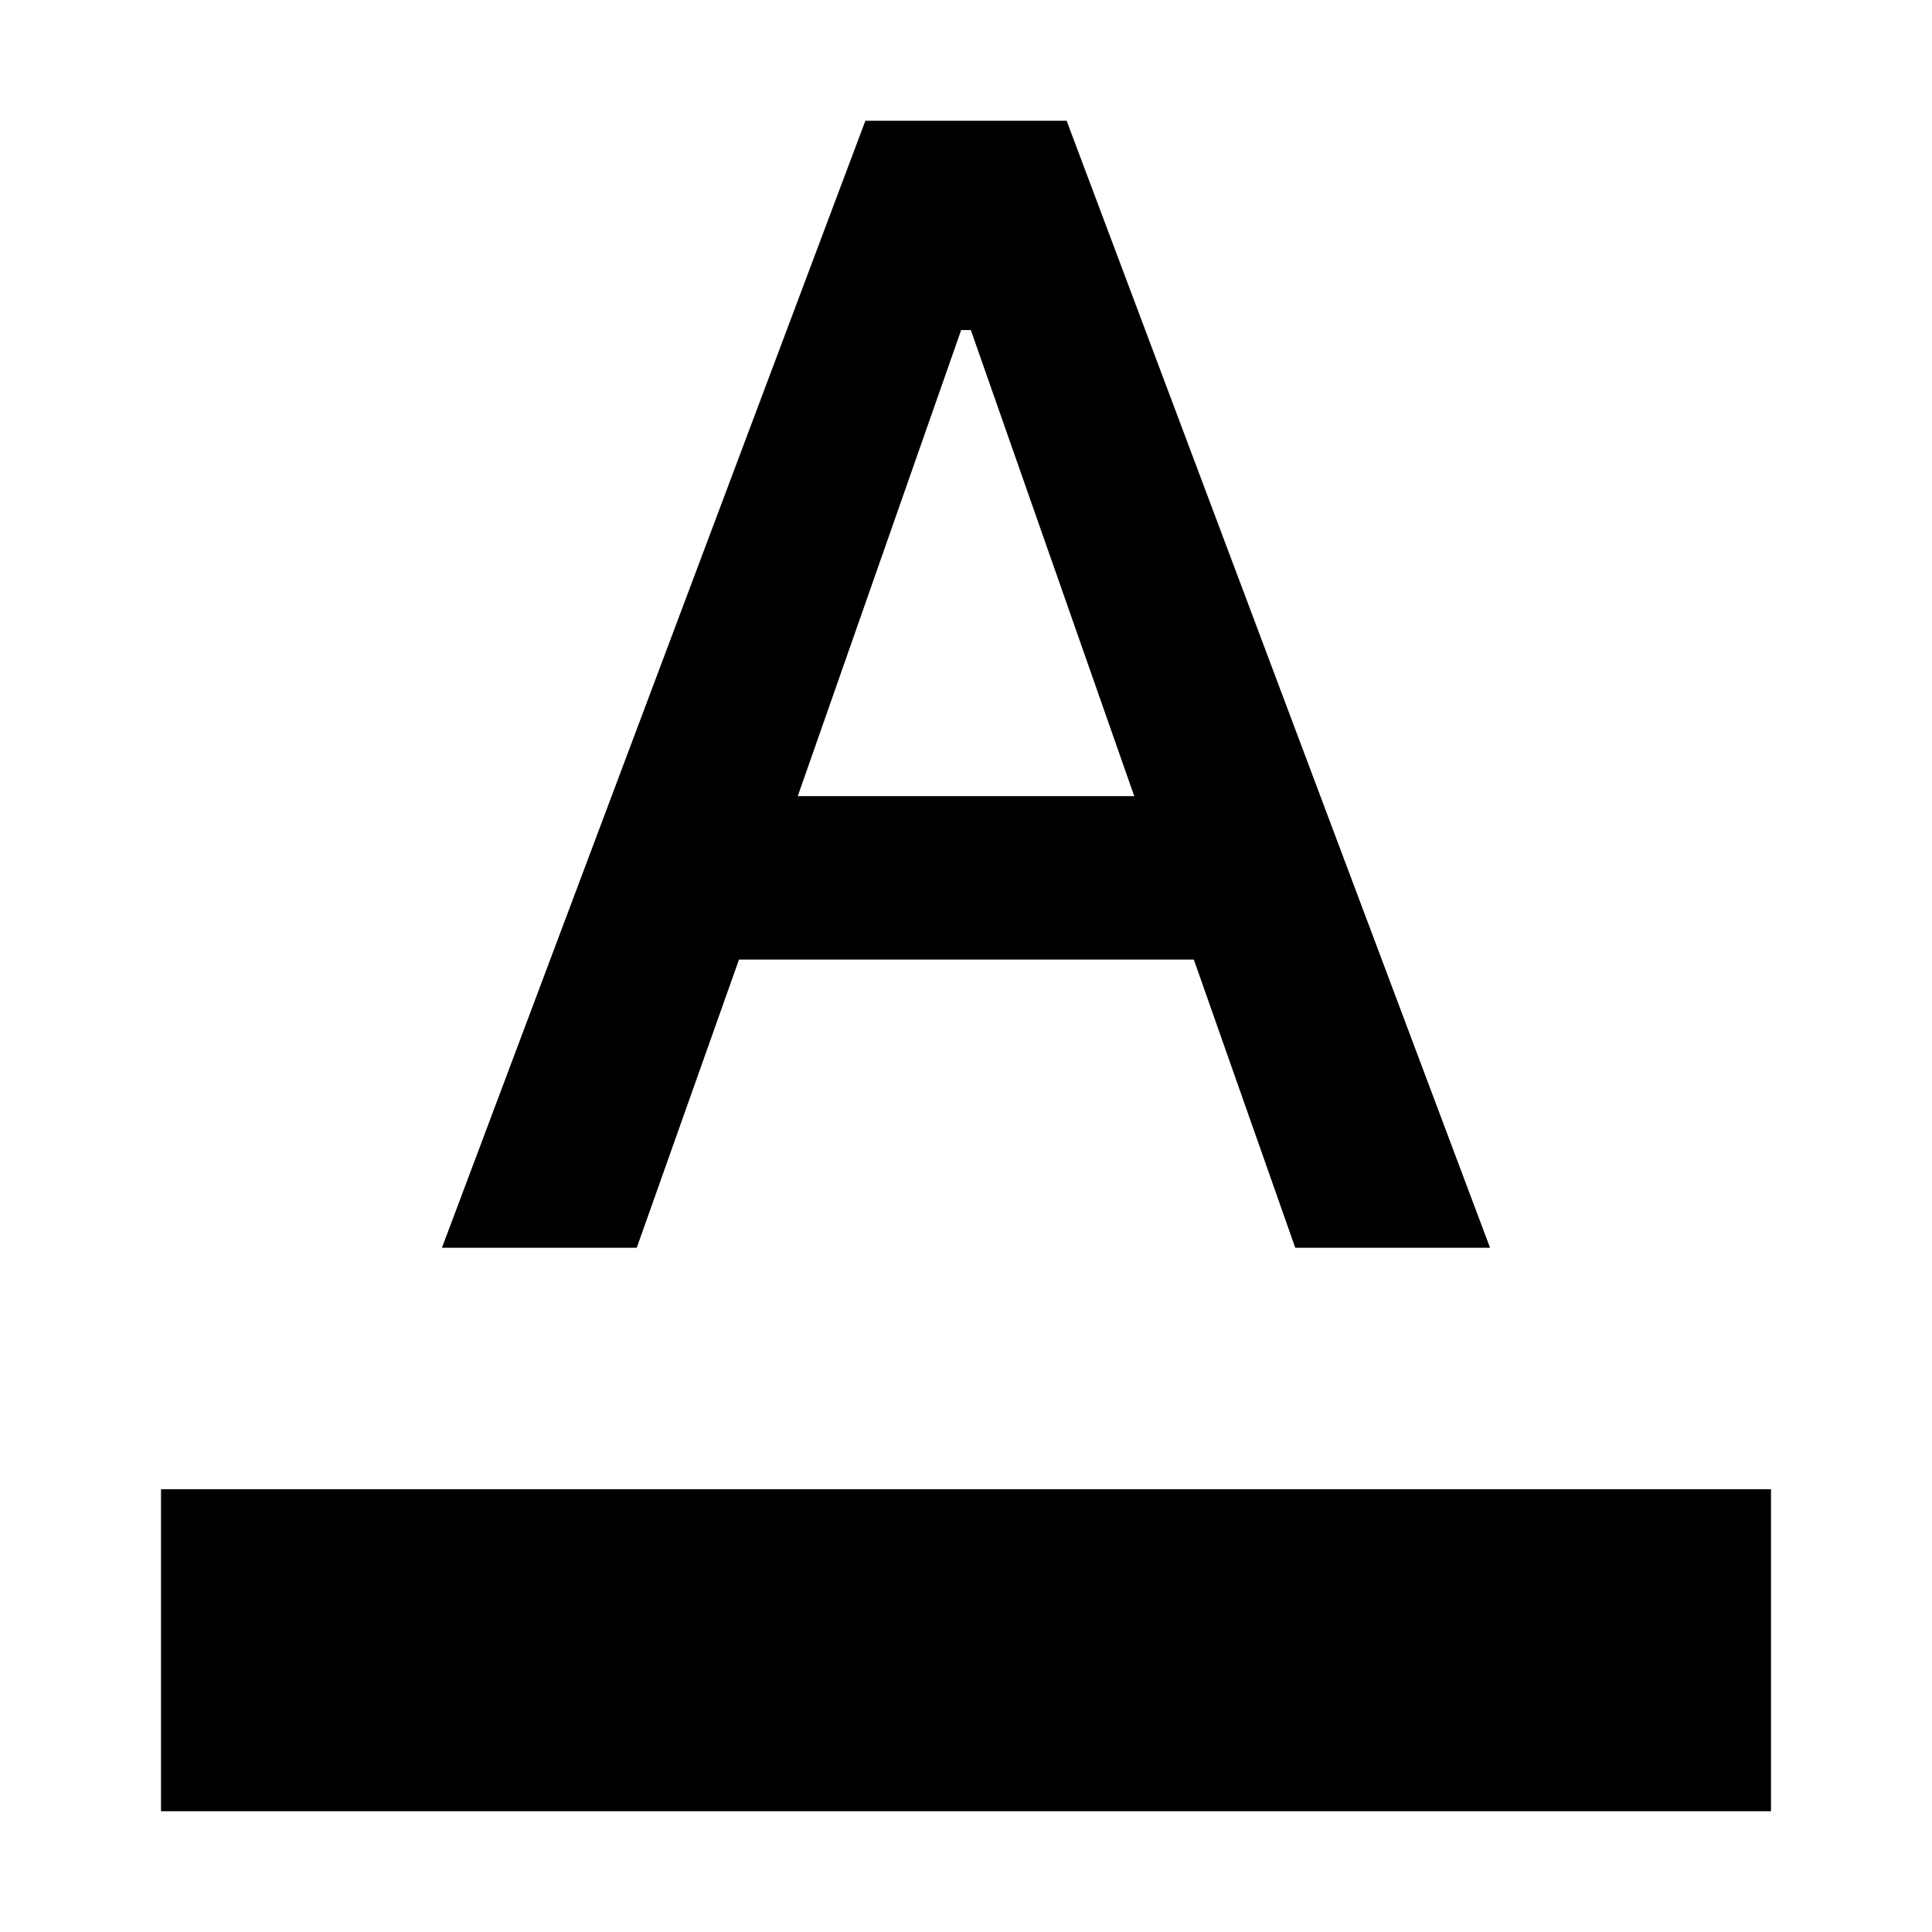 <svg width="24" height="24" viewBox="0 0 24 24" xmlns="http://www.w3.org/2000/svg" fill='currentColor'><g id="format_color_text"><path id="Vector" d="M2 18.5H22V22.5H2V18.5ZM5.49 15.5H7.91L9.18 11.92H14.83L16.09 15.5H18.51L13.25 1.5H10.75L5.49 15.5ZM9.91 9.89L11.94 4.1H12.06L14.09 9.89H9.91Z"/></g></svg>